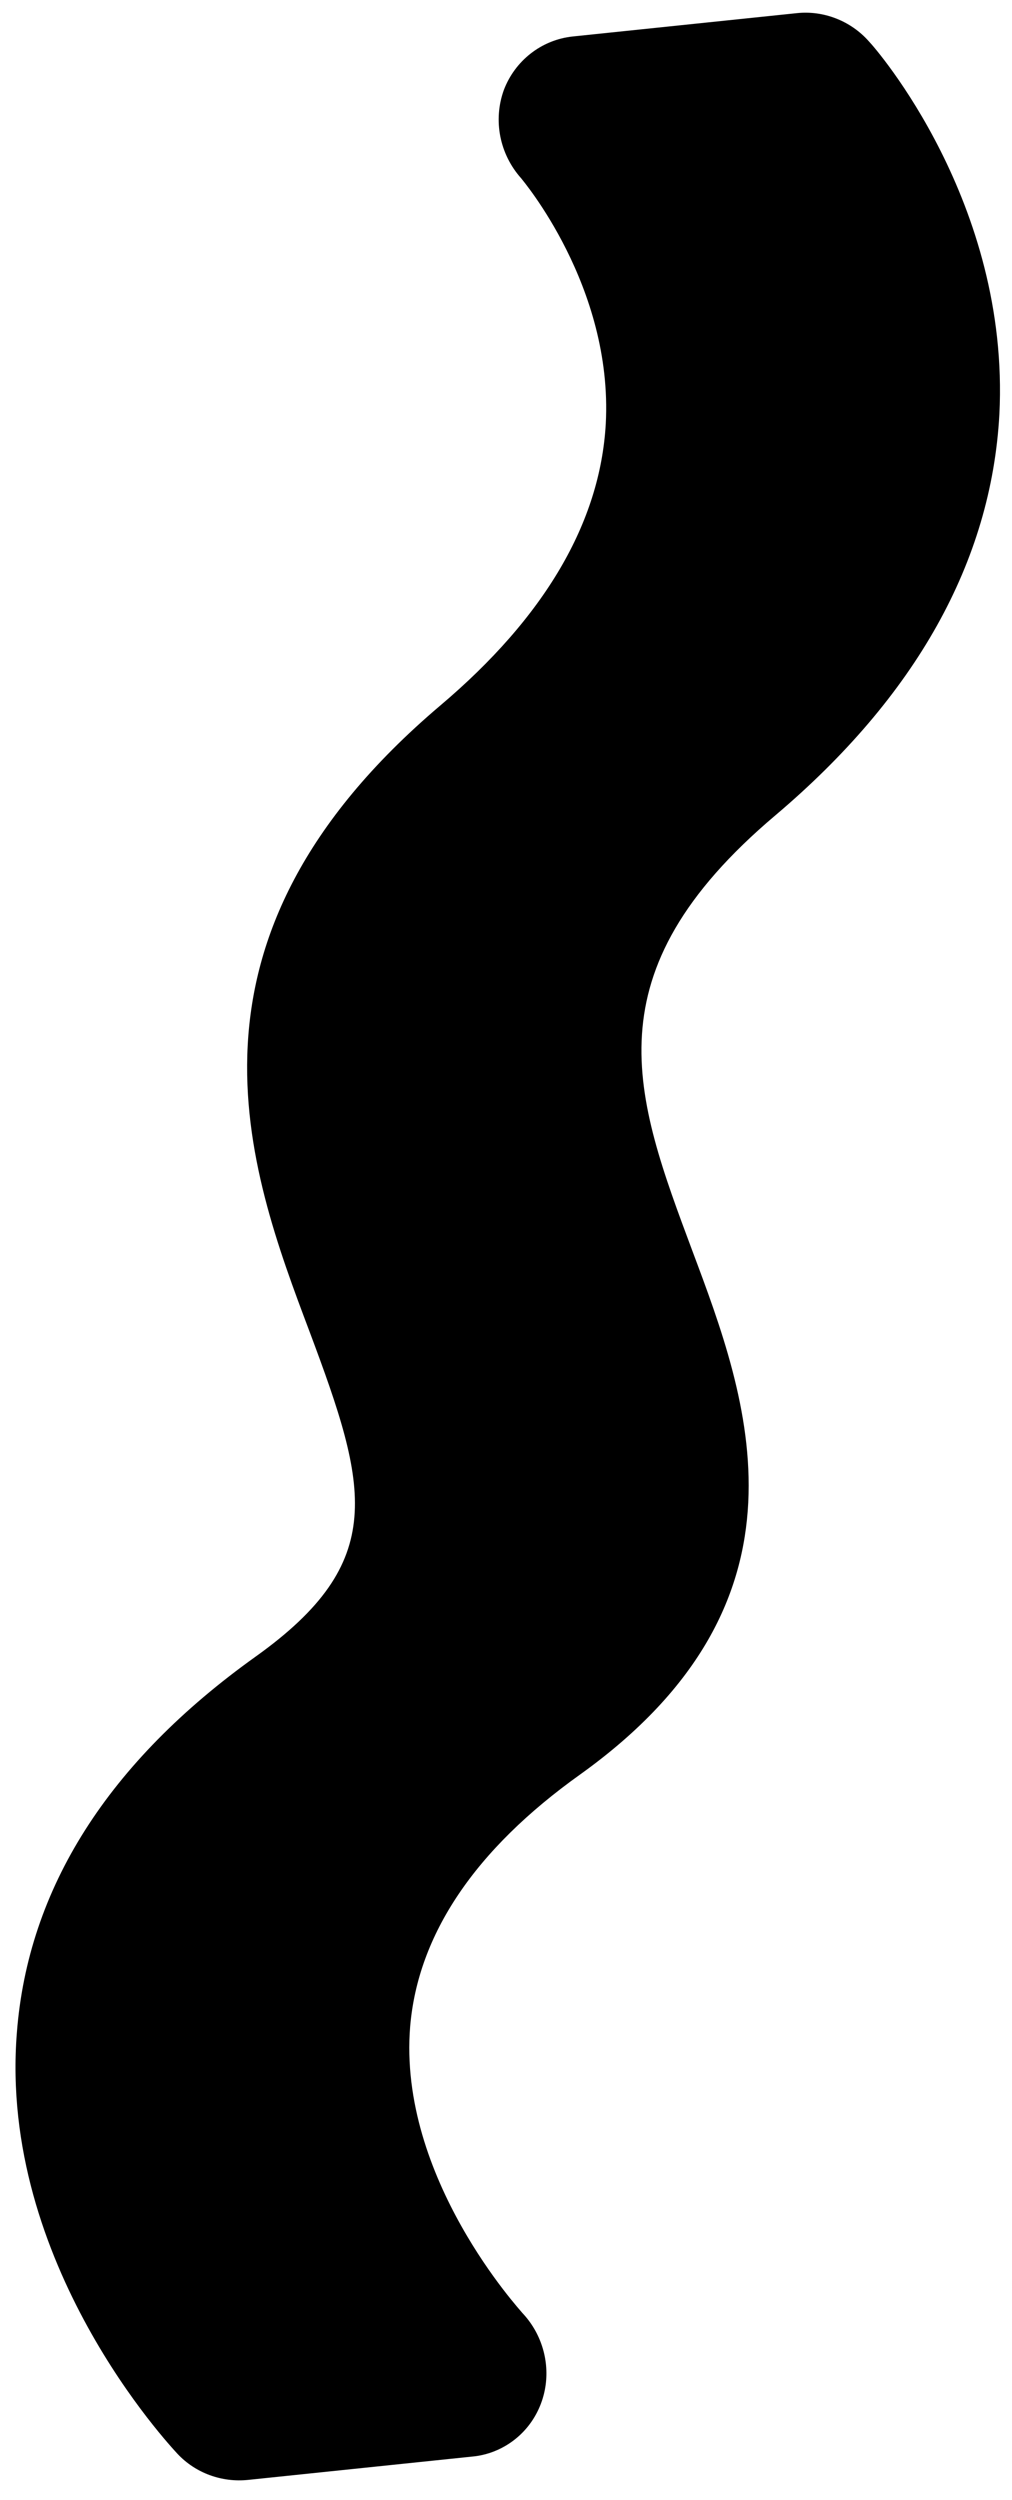 <svg viewBox="0 0 32 79" xmlns="http://www.w3.org/2000/svg">
<path d="M27.485 1.319C26.898 0.649 26.031 0.327 25.201 0.415L18.117 1.152C17.116 1.256 16.28 1.924 15.931 2.846C15.585 3.807 15.801 4.875 16.48 5.635C16.498 5.666 19.386 9.039 19.155 13.39C18.978 16.517 17.22 19.506 13.923 22.294C5.156 29.722 7.828 36.882 9.79 42.085C11.641 47.024 12.282 49.349 8.086 52.348C3.421 55.679 0.883 59.675 0.533 64.238C-0.045 71.526 5.389 77.296 5.61 77.54C6.185 78.154 7.019 78.454 7.849 78.366L14.933 77.629C15.313 77.595 15.665 77.474 15.965 77.301C16.313 77.101 16.611 76.822 16.834 76.485C17.057 76.148 17.201 75.763 17.255 75.357C17.308 74.952 17.27 74.538 17.142 74.145C17.015 73.753 16.802 73.393 16.519 73.093C16.492 73.046 12.575 68.828 12.97 64.032C13.218 61.132 15.013 58.45 18.347 56.073C26.038 50.562 23.641 44.19 21.897 39.539C20.065 34.631 18.595 30.768 24.518 25.765C28.957 22.009 31.344 17.75 31.601 13.096C31.94 6.399 27.678 1.515 27.485 1.319Z" />
</svg>
